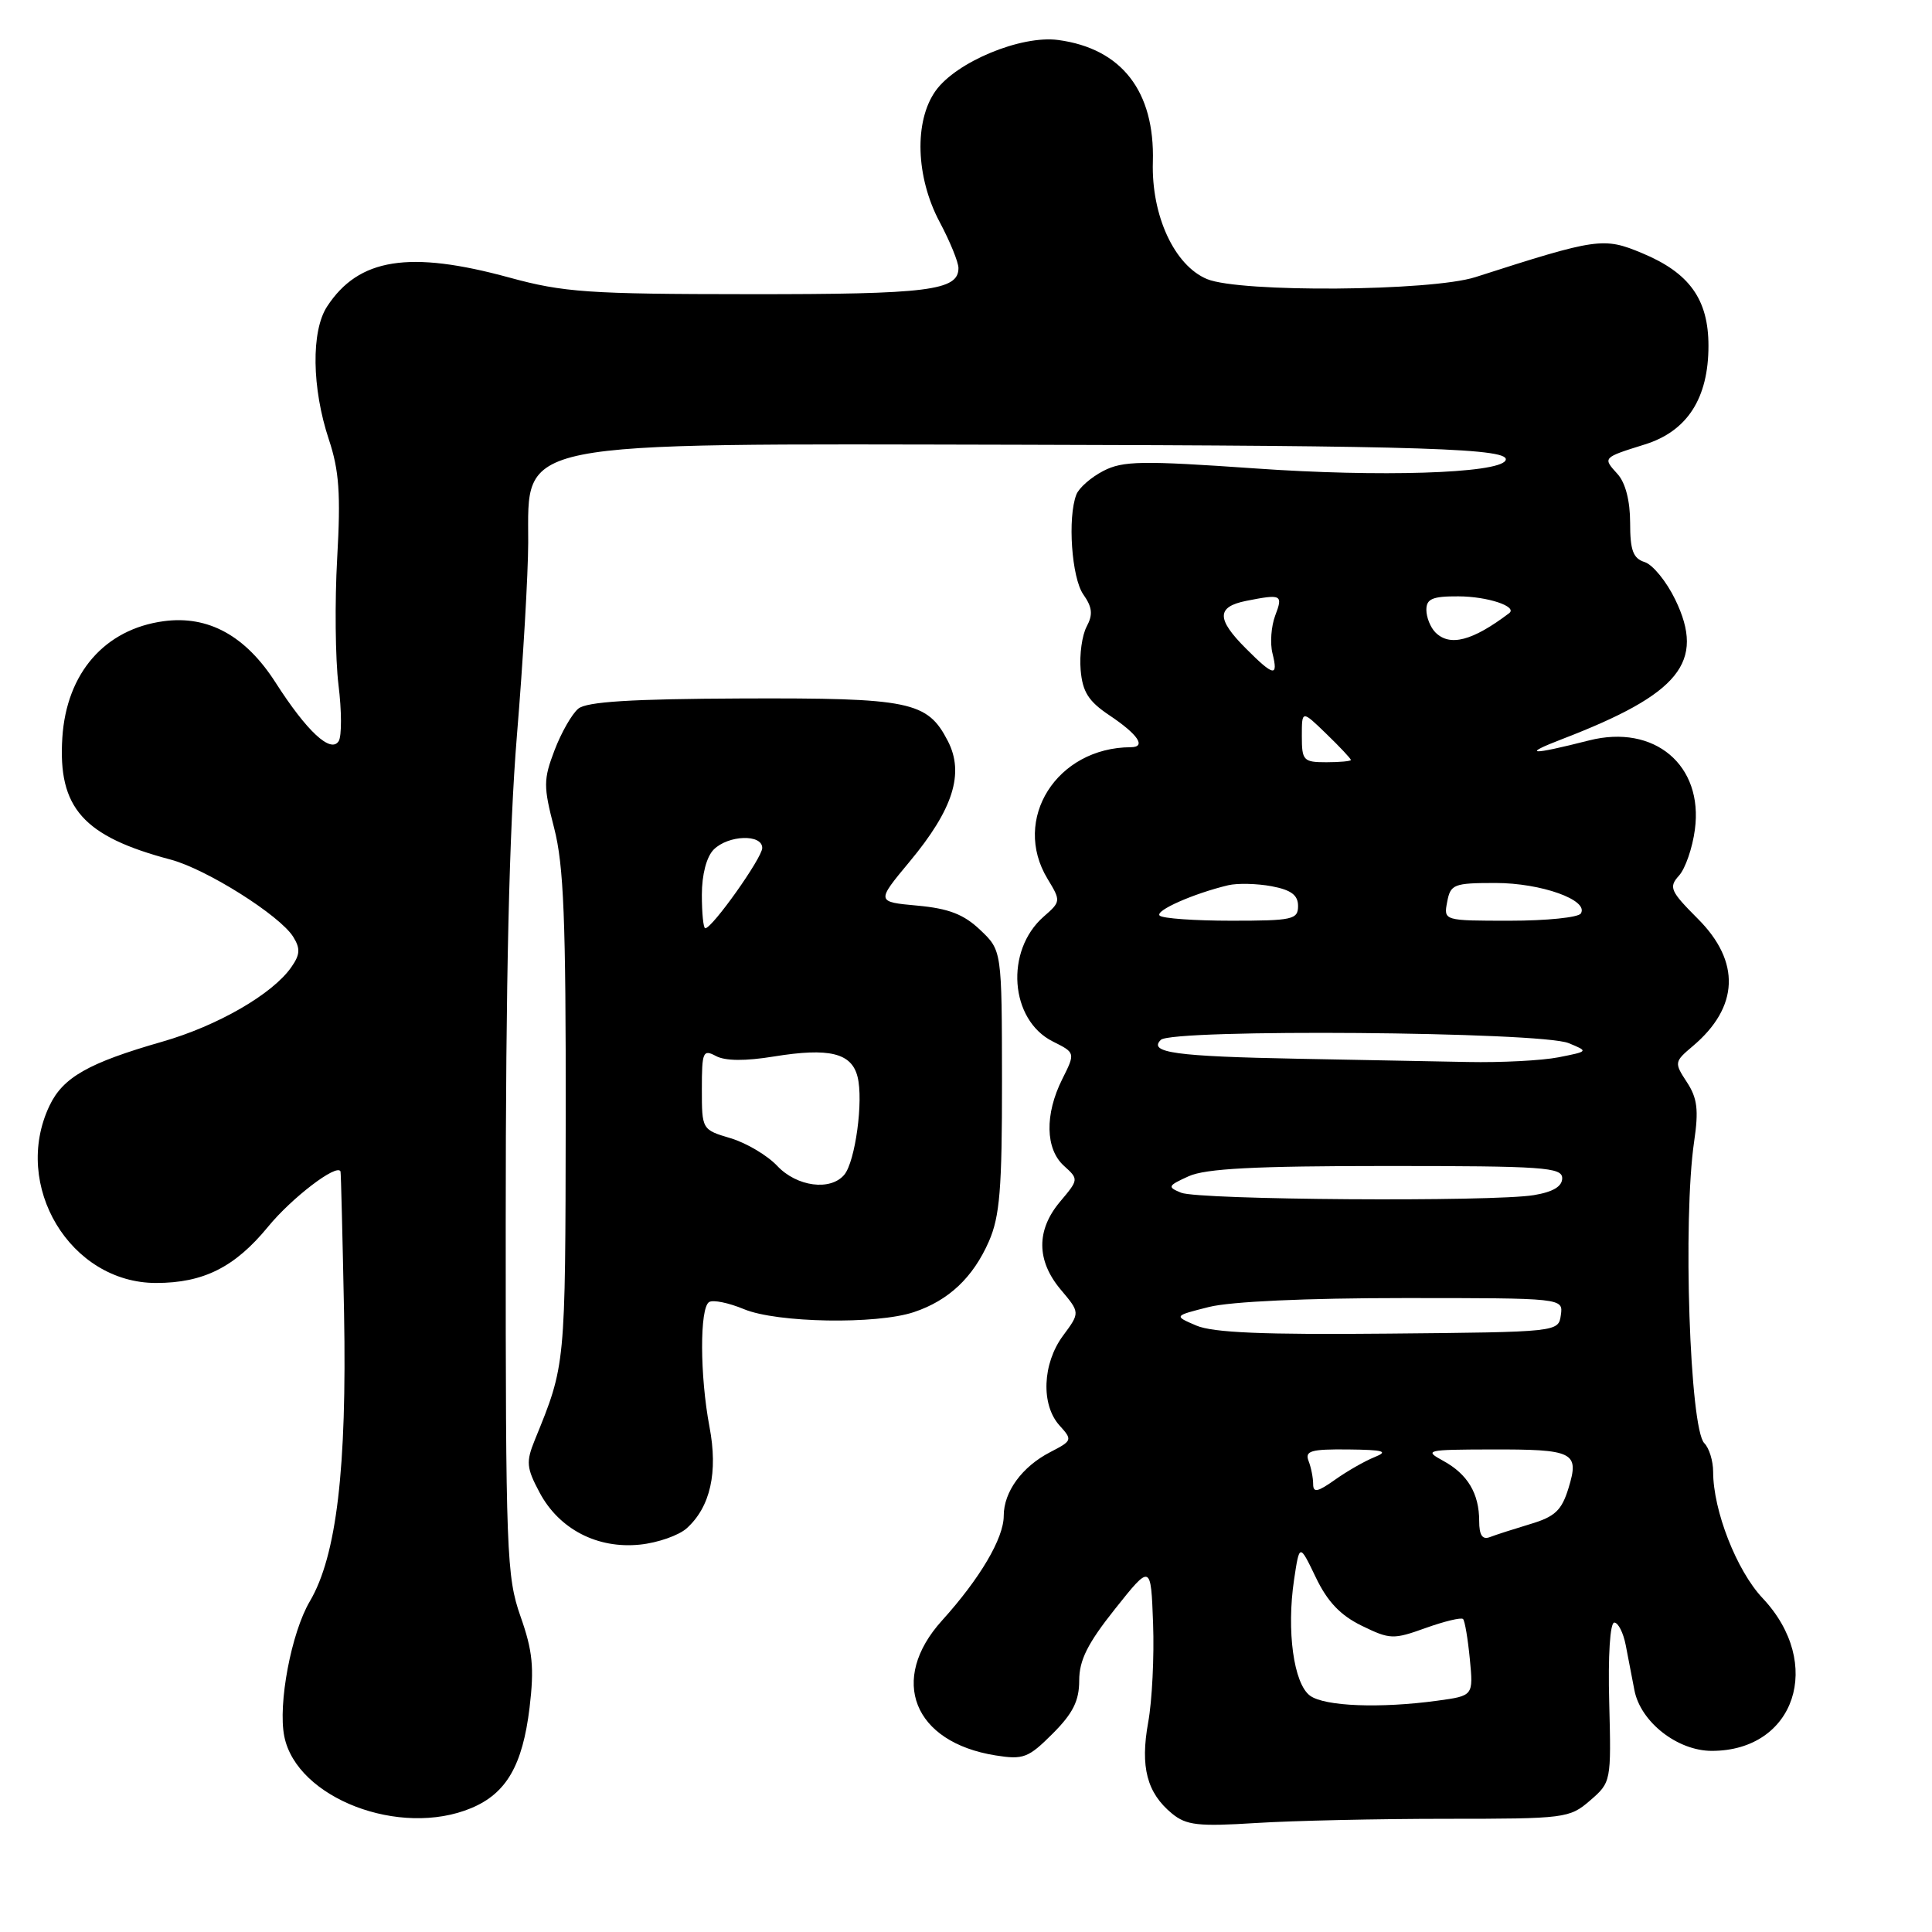 <?xml version="1.0" encoding="UTF-8" standalone="no"?>
<!DOCTYPE svg PUBLIC "-//W3C//DTD SVG 1.1//EN" "http://www.w3.org/Graphics/SVG/1.1/DTD/svg11.dtd" >
<svg xmlns="http://www.w3.org/2000/svg" xmlns:xlink="http://www.w3.org/1999/xlink" version="1.1" viewBox="0 0 256 256">
 <g >
 <path fill="currentColor"
d=" M 191.60 241.00 C 207.40 241.00 207.97 240.93 210.69 238.58 C 213.48 236.17 213.50 236.07 213.23 225.58 C 213.06 219.41 213.34 215.00 213.90 215.00 C 214.42 215.00 215.10 216.35 215.42 218.00 C 215.74 219.65 216.26 222.34 216.57 223.97 C 217.39 228.18 222.27 232.00 226.83 232.00 C 237.88 231.99 241.72 220.42 233.55 211.76 C 230.11 208.11 227.00 200.16 227.00 195.02 C 227.00 193.58 226.47 191.87 225.83 191.23 C 223.90 189.30 222.97 161.56 224.48 151.27 C 225.10 147.07 224.91 145.51 223.52 143.39 C 221.83 140.81 221.85 140.69 224.30 138.62 C 230.43 133.45 230.67 127.43 224.97 121.74 C 221.32 118.08 221.09 117.56 222.47 116.03 C 223.31 115.11 224.26 112.36 224.58 109.93 C 225.73 101.39 219.22 95.91 210.56 98.11 C 202.77 100.09 201.54 100.03 207.00 97.93 C 222.58 91.94 225.99 87.74 221.98 79.45 C 220.82 77.05 219.00 74.82 217.93 74.48 C 216.39 73.99 216.00 72.93 216.00 69.26 C 216.00 66.37 215.38 63.97 214.34 62.82 C 212.35 60.63 212.33 60.65 217.95 58.89 C 223.57 57.14 226.38 52.78 226.38 45.82 C 226.38 39.67 223.86 36.15 217.58 33.54 C 212.47 31.41 211.65 31.53 195.50 36.72 C 189.64 38.60 164.31 38.79 159.94 36.98 C 155.62 35.19 152.55 28.56 152.76 21.46 C 153.03 12.10 148.63 6.43 140.22 5.30 C 135.29 4.64 126.71 8.20 123.97 12.04 C 121.11 16.06 121.34 23.46 124.50 29.40 C 125.88 31.99 127.00 34.74 127.00 35.52 C 127.00 38.50 123.02 39.00 99.32 38.98 C 77.94 38.97 74.68 38.74 67.50 36.78 C 54.23 33.15 47.53 34.21 43.35 40.60 C 41.21 43.85 41.31 51.42 43.58 58.25 C 44.94 62.34 45.16 65.46 44.68 73.93 C 44.35 79.74 44.43 87.31 44.85 90.74 C 45.28 94.17 45.29 97.53 44.88 98.20 C 43.84 99.87 40.67 96.93 36.50 90.42 C 32.53 84.23 27.59 81.52 21.70 82.31 C 13.88 83.36 8.81 89.18 8.26 97.74 C 7.66 107.05 11.02 110.83 22.61 113.90 C 27.35 115.16 37.07 121.28 38.85 124.13 C 39.82 125.69 39.77 126.49 38.59 128.17 C 36.09 131.74 28.82 135.93 21.50 138.03 C 11.71 140.84 8.34 142.75 6.55 146.53 C 1.54 157.10 9.31 170.00 20.68 170.00 C 26.96 170.00 31.12 167.91 35.51 162.56 C 38.66 158.71 44.65 154.14 45.12 155.22 C 45.18 155.38 45.39 163.82 45.59 174.00 C 45.97 194.57 44.60 206.18 41.05 212.19 C 38.60 216.34 36.81 225.81 37.67 230.08 C 39.31 238.28 53.00 243.53 62.45 239.58 C 67.09 237.64 69.24 233.94 70.17 226.28 C 70.80 220.98 70.59 218.77 68.97 214.18 C 67.12 208.90 67.00 205.81 67.01 162.03 C 67.01 129.78 67.47 109.98 68.49 97.50 C 69.31 87.60 69.98 76.08 69.99 71.90 C 70.01 58.26 67.35 58.79 135.00 58.93 C 189.07 59.05 200.48 59.42 199.47 61.04 C 198.43 62.74 182.76 63.23 166.34 62.07 C 151.28 61.02 148.79 61.06 146.20 62.40 C 144.57 63.24 142.96 64.65 142.62 65.54 C 141.44 68.61 142.00 76.55 143.54 78.76 C 144.74 80.47 144.84 81.43 143.99 83.02 C 143.38 84.16 143.02 86.74 143.19 88.76 C 143.44 91.68 144.22 92.92 147.00 94.78 C 150.81 97.33 151.93 99.00 149.83 99.01 C 140.02 99.05 134.01 108.56 138.81 116.46 C 140.58 119.38 140.58 119.46 138.29 121.46 C 133.13 125.98 133.81 135.15 139.50 138.00 C 142.50 139.50 142.50 139.50 140.75 143.00 C 138.42 147.66 138.51 152.25 140.98 154.48 C 142.94 156.25 142.94 156.29 140.48 159.21 C 137.29 162.99 137.32 167.04 140.56 170.89 C 143.12 173.93 143.12 173.93 140.86 176.98 C 138.12 180.68 137.91 186.14 140.39 188.88 C 142.13 190.80 142.09 190.90 139.15 192.42 C 135.42 194.35 133.00 197.67 133.00 200.85 C 133.00 203.83 129.86 209.15 124.82 214.73 C 117.73 222.57 121.02 230.86 131.91 232.60 C 135.60 233.19 136.26 232.94 139.48 229.72 C 142.17 227.03 143.00 225.37 143.00 222.68 C 143.00 219.99 144.11 217.76 147.75 213.19 C 152.50 207.22 152.50 207.22 152.79 215.13 C 152.95 219.49 152.66 225.38 152.14 228.22 C 151.07 234.13 151.97 237.57 155.30 240.31 C 157.19 241.86 158.76 242.04 166.40 241.56 C 171.30 241.25 182.64 241.00 191.60 241.00 Z  M 91.00 202.50 C 94.13 199.67 95.16 195.09 94.01 189.06 C 92.73 182.32 92.70 173.30 93.96 172.53 C 94.48 172.20 96.56 172.63 98.58 173.47 C 102.94 175.29 116.14 175.52 121.10 173.86 C 125.71 172.32 128.93 169.28 131.03 164.50 C 132.48 161.19 132.78 157.53 132.77 143.22 C 132.75 125.94 132.75 125.94 129.88 123.22 C 127.71 121.15 125.70 120.38 121.56 120.00 C 116.10 119.50 116.10 119.50 120.53 114.17 C 126.30 107.24 127.81 102.47 125.59 98.18 C 122.88 92.93 120.62 92.47 98.32 92.55 C 83.65 92.61 77.73 92.98 76.63 93.90 C 75.79 94.59 74.37 97.07 73.48 99.41 C 72.00 103.30 71.99 104.18 73.43 109.73 C 74.70 114.65 74.99 121.86 74.96 148.14 C 74.91 181.20 74.95 180.78 70.87 190.79 C 69.68 193.72 69.75 194.49 71.51 197.79 C 74.10 202.63 79.15 205.25 84.79 204.67 C 87.15 204.43 89.95 203.45 91.00 202.50 Z  M 173.59 224.69 C 171.42 223.10 170.46 216.10 171.47 209.32 C 172.19 204.52 172.19 204.52 174.35 209.01 C 175.89 212.23 177.61 214.04 180.44 215.42 C 184.17 217.24 184.62 217.26 188.90 215.72 C 191.39 214.83 193.62 214.29 193.86 214.53 C 194.10 214.76 194.50 217.15 194.76 219.83 C 195.23 224.70 195.23 224.70 190.47 225.35 C 182.86 226.39 175.53 226.10 173.59 224.69 Z  M 196.00 201.54 C 196.00 197.89 194.46 195.32 191.22 193.56 C 188.65 192.16 188.99 192.08 197.50 192.06 C 208.55 192.03 209.30 192.40 207.84 197.17 C 206.93 200.14 206.05 200.97 202.76 201.95 C 200.58 202.61 198.16 203.38 197.40 203.68 C 196.42 204.05 196.00 203.42 196.00 201.54 Z  M 174.00 196.65 C 174.00 195.83 173.73 194.45 173.39 193.58 C 172.88 192.25 173.70 192.01 178.64 192.06 C 183.35 192.11 184.04 192.31 182.15 193.07 C 180.85 193.59 178.49 194.94 176.90 196.07 C 174.59 197.71 174.00 197.83 174.00 196.65 Z  M 158.51 175.64 C 155.52 174.36 155.52 174.36 160.20 173.18 C 163.06 172.46 173.10 172.00 186.01 172.00 C 207.14 172.00 207.14 172.00 206.82 174.25 C 206.50 176.50 206.50 176.50 184.00 176.71 C 167.48 176.87 160.71 176.59 158.51 175.64 Z  M 156.50 158.04 C 154.65 157.28 154.73 157.12 157.50 155.86 C 159.75 154.84 166.28 154.50 183.75 154.50 C 204.51 154.50 207.00 154.67 207.00 156.12 C 207.00 157.21 205.79 157.94 203.25 158.36 C 197.76 159.27 158.84 159.00 156.50 158.04 Z  M 172.00 140.29 C 155.78 139.98 152.12 139.48 153.81 137.79 C 155.29 136.31 204.17 136.70 207.85 138.22 C 210.50 139.31 210.50 139.31 206.50 140.10 C 204.30 140.53 198.90 140.81 194.50 140.72 C 190.10 140.63 179.97 140.44 172.00 140.29 Z  M 153.66 121.32 C 153.01 120.67 158.14 118.40 162.74 117.30 C 163.97 117.01 166.55 117.07 168.49 117.43 C 171.08 117.92 172.00 118.60 172.00 120.05 C 172.00 121.84 171.27 122.00 163.17 122.00 C 158.31 122.00 154.03 121.70 153.66 121.32 Z  M 191.76 119.50 C 192.20 117.17 192.63 117.00 198.17 117.00 C 204.21 117.00 210.57 119.27 209.47 121.04 C 209.15 121.57 204.92 122.00 200.08 122.00 C 191.28 122.00 191.28 122.00 191.76 119.50 Z  M 172.50 97.55 C 172.50 94.09 172.50 94.09 175.75 97.24 C 177.54 98.97 179.00 100.53 179.00 100.70 C 179.00 100.86 177.54 101.00 175.75 101.00 C 172.71 101.00 172.50 100.78 172.50 97.55 Z  M 165.08 85.92 C 161.18 82.02 161.19 80.41 165.12 79.62 C 169.82 78.69 170.03 78.79 168.97 81.57 C 168.44 82.98 168.27 85.23 168.61 86.57 C 169.40 89.75 168.79 89.64 165.08 85.92 Z  M 190.20 83.80 C 189.54 83.14 189.00 81.79 189.00 80.80 C 189.00 79.35 189.82 79.00 193.25 79.02 C 197.11 79.03 201.13 80.37 199.97 81.25 C 195.11 84.93 192.11 85.71 190.20 83.80 Z  M 102.98 154.48 C 101.68 153.10 98.91 151.45 96.81 150.82 C 93.01 149.69 93.00 149.67 93.00 144.31 C 93.00 139.36 93.15 139.01 94.87 139.93 C 96.10 140.59 98.76 140.61 102.55 139.99 C 109.88 138.80 112.84 139.52 113.63 142.68 C 114.43 145.84 113.33 153.89 111.88 155.65 C 110.06 157.84 105.58 157.25 102.98 154.48 Z  M 93.00 118.57 C 93.00 115.88 93.62 113.53 94.57 112.57 C 96.51 110.64 101.00 110.49 101.00 112.36 C 101.00 113.66 94.38 123.00 93.45 123.00 C 93.20 123.00 93.00 121.01 93.00 118.57 Z "/>
</g>
</svg>